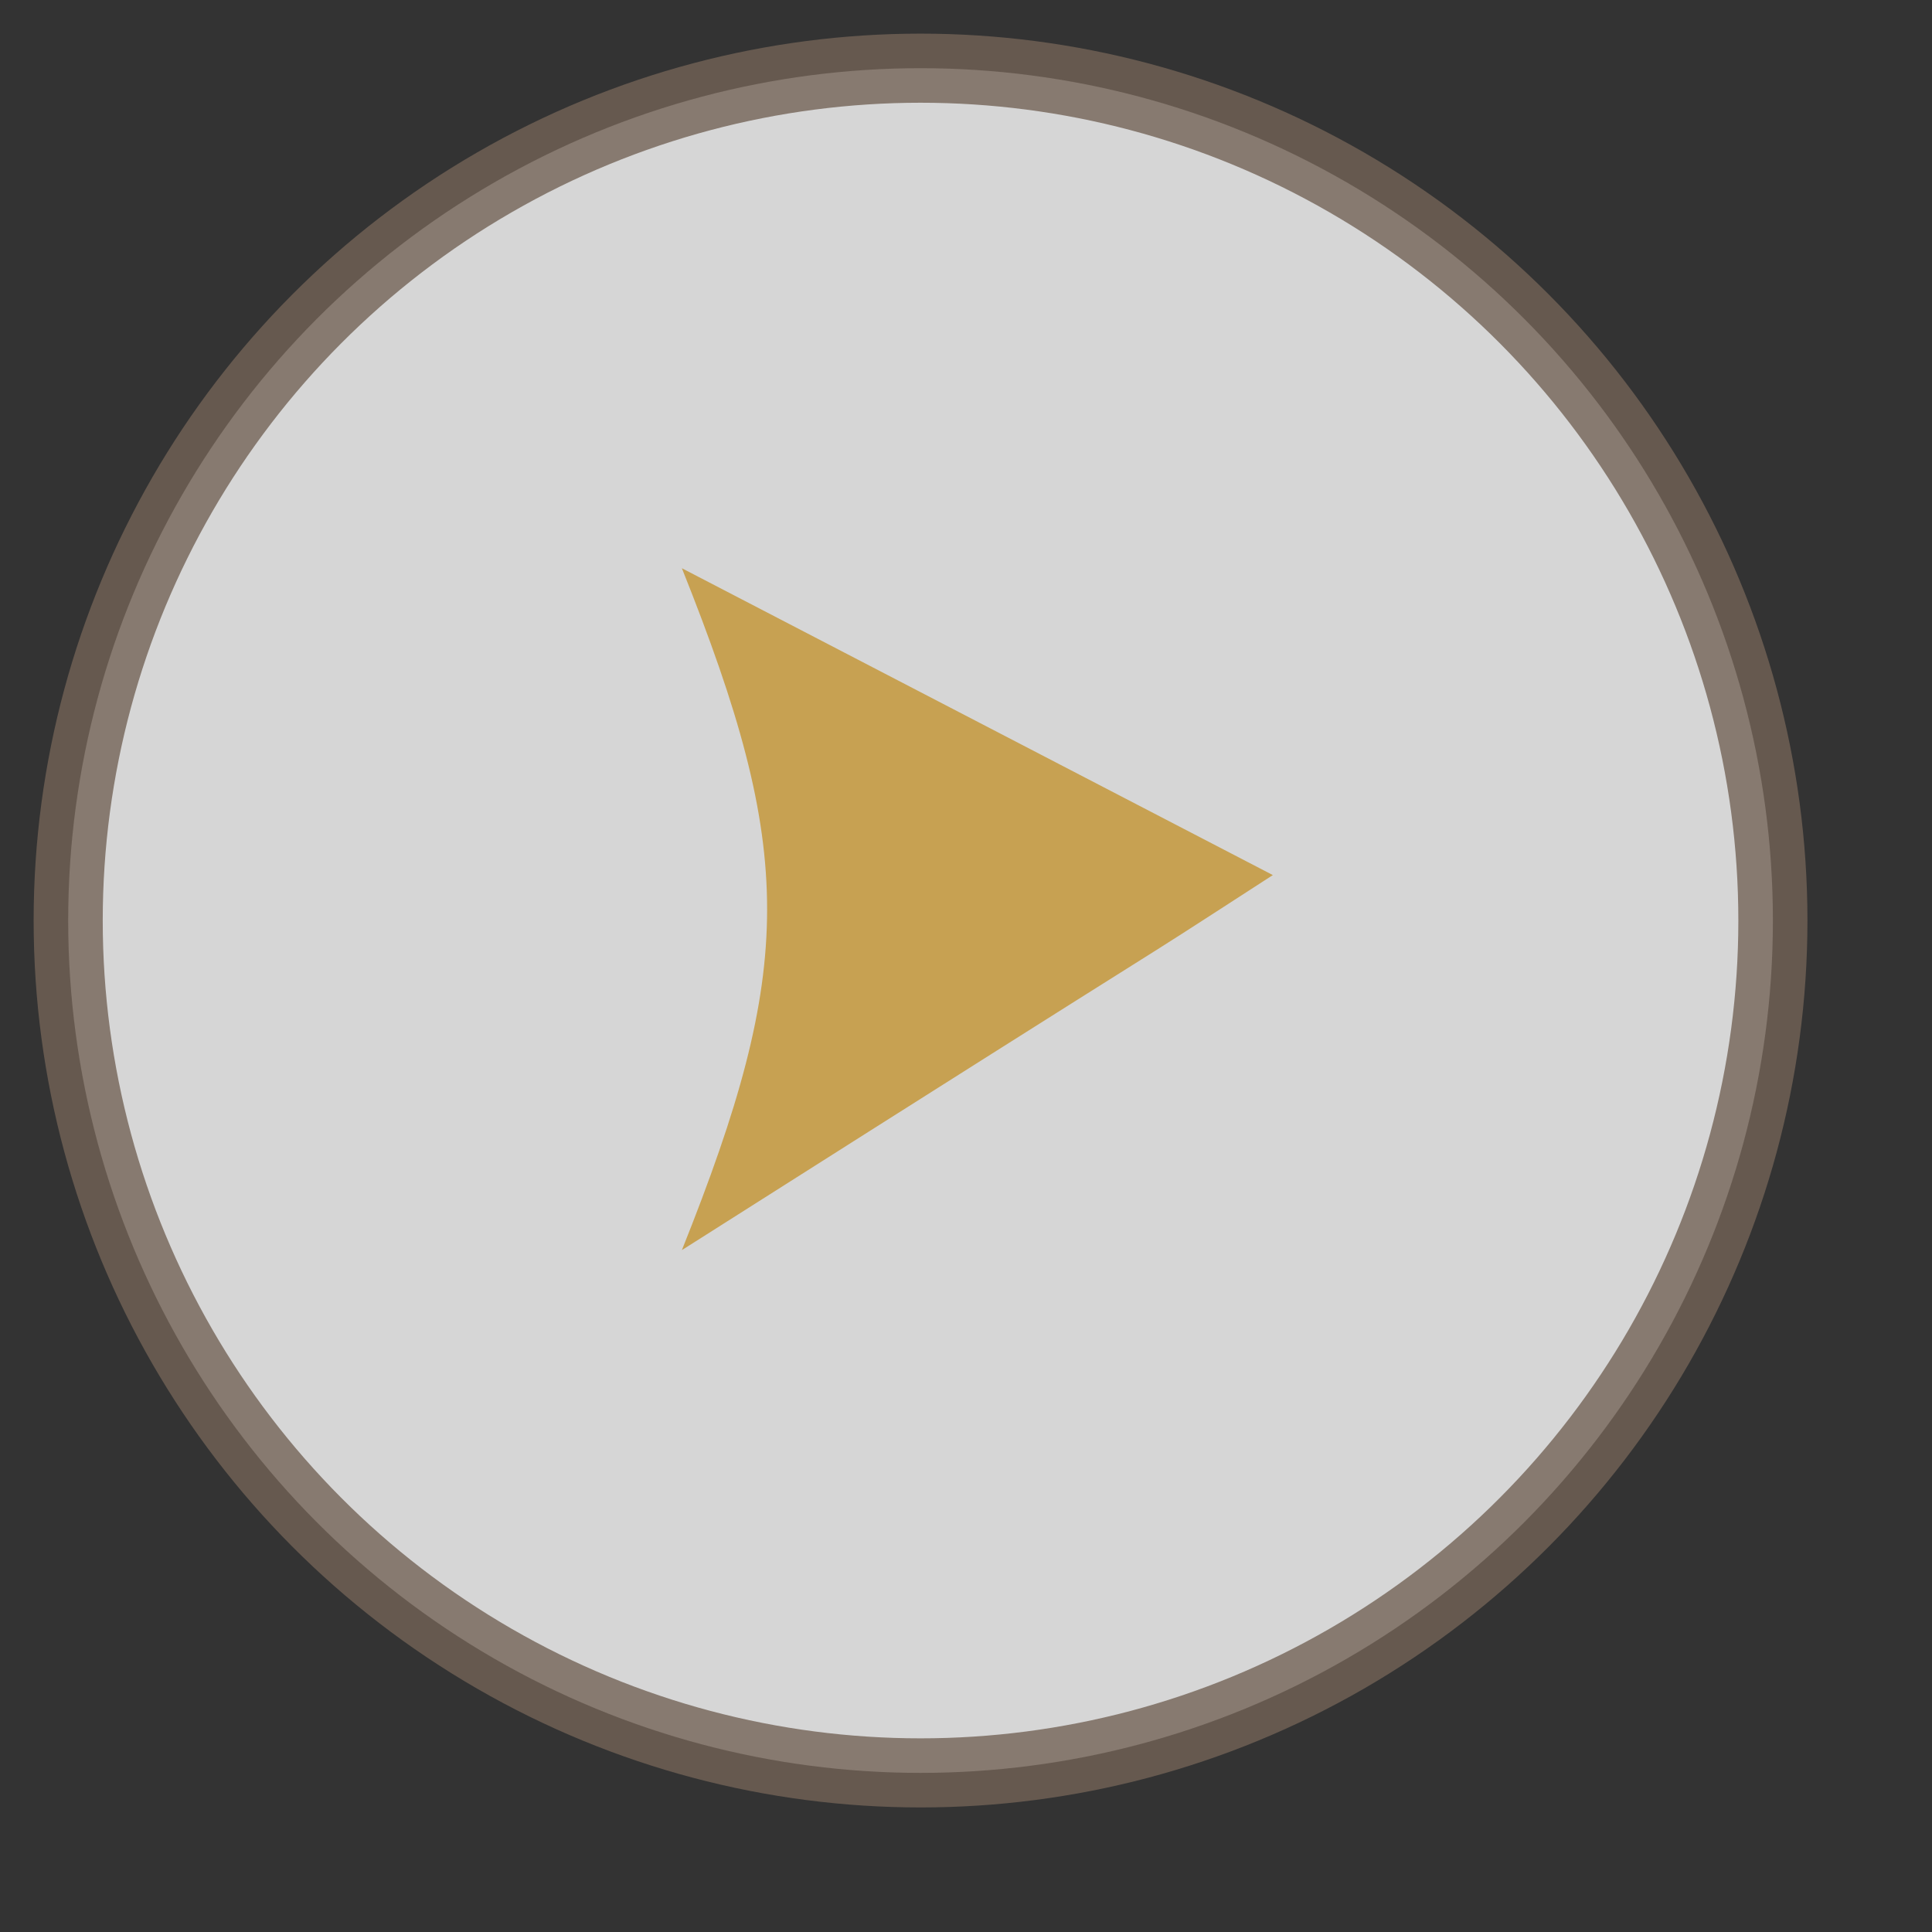 <?xml version="1.0" encoding="utf-8"?>
<!-- Generator: Adobe Illustrator 25.4.1, SVG Export Plug-In . SVG Version: 6.00 Build 0)  -->
<svg version="1.1" id="グループ_14" xmlns="http://www.w3.org/2000/svg" xmlns:xlink="http://www.w3.org/1999/xlink" x="0px"
	 y="0px" viewBox="0 0 17 17" style="enable-background:new 0 0 17 17;" xml:space="preserve">
<rect x="0" y="0" width="17" height="17" fill="#333333" stroke="none"/>
<style type="text/css">
	.st0{opacity:0.8;fill:#FFFFFF;enable-background:new    ;}
	.st1{opacity:0.8;fill:none;stroke:#736357;stroke-width:0.608;stroke-miterlimit:3;enable-background:new    ;}
	.st2{fill-rule:evenodd;clip-rule:evenodd;fill:#C7A152;}
</style>
<g>
	<circle id="楕円形_1" class="st0" cx="8.1" cy="8.1" r="7.5"/>
</g>
<g>
	<circle id="楕円形_1_00000029017054176932198450000017880306123741793469_" class="st1" cx="8.1" cy="8.1" r="7.5"/>
</g>
<path id="シェイプ_13" class="st2" d="M6,5l5.2,2.7c-1.7,1.1,0,0-5.2,3.3C7,8.5,7,7.5,6,5z"/>
</svg>
